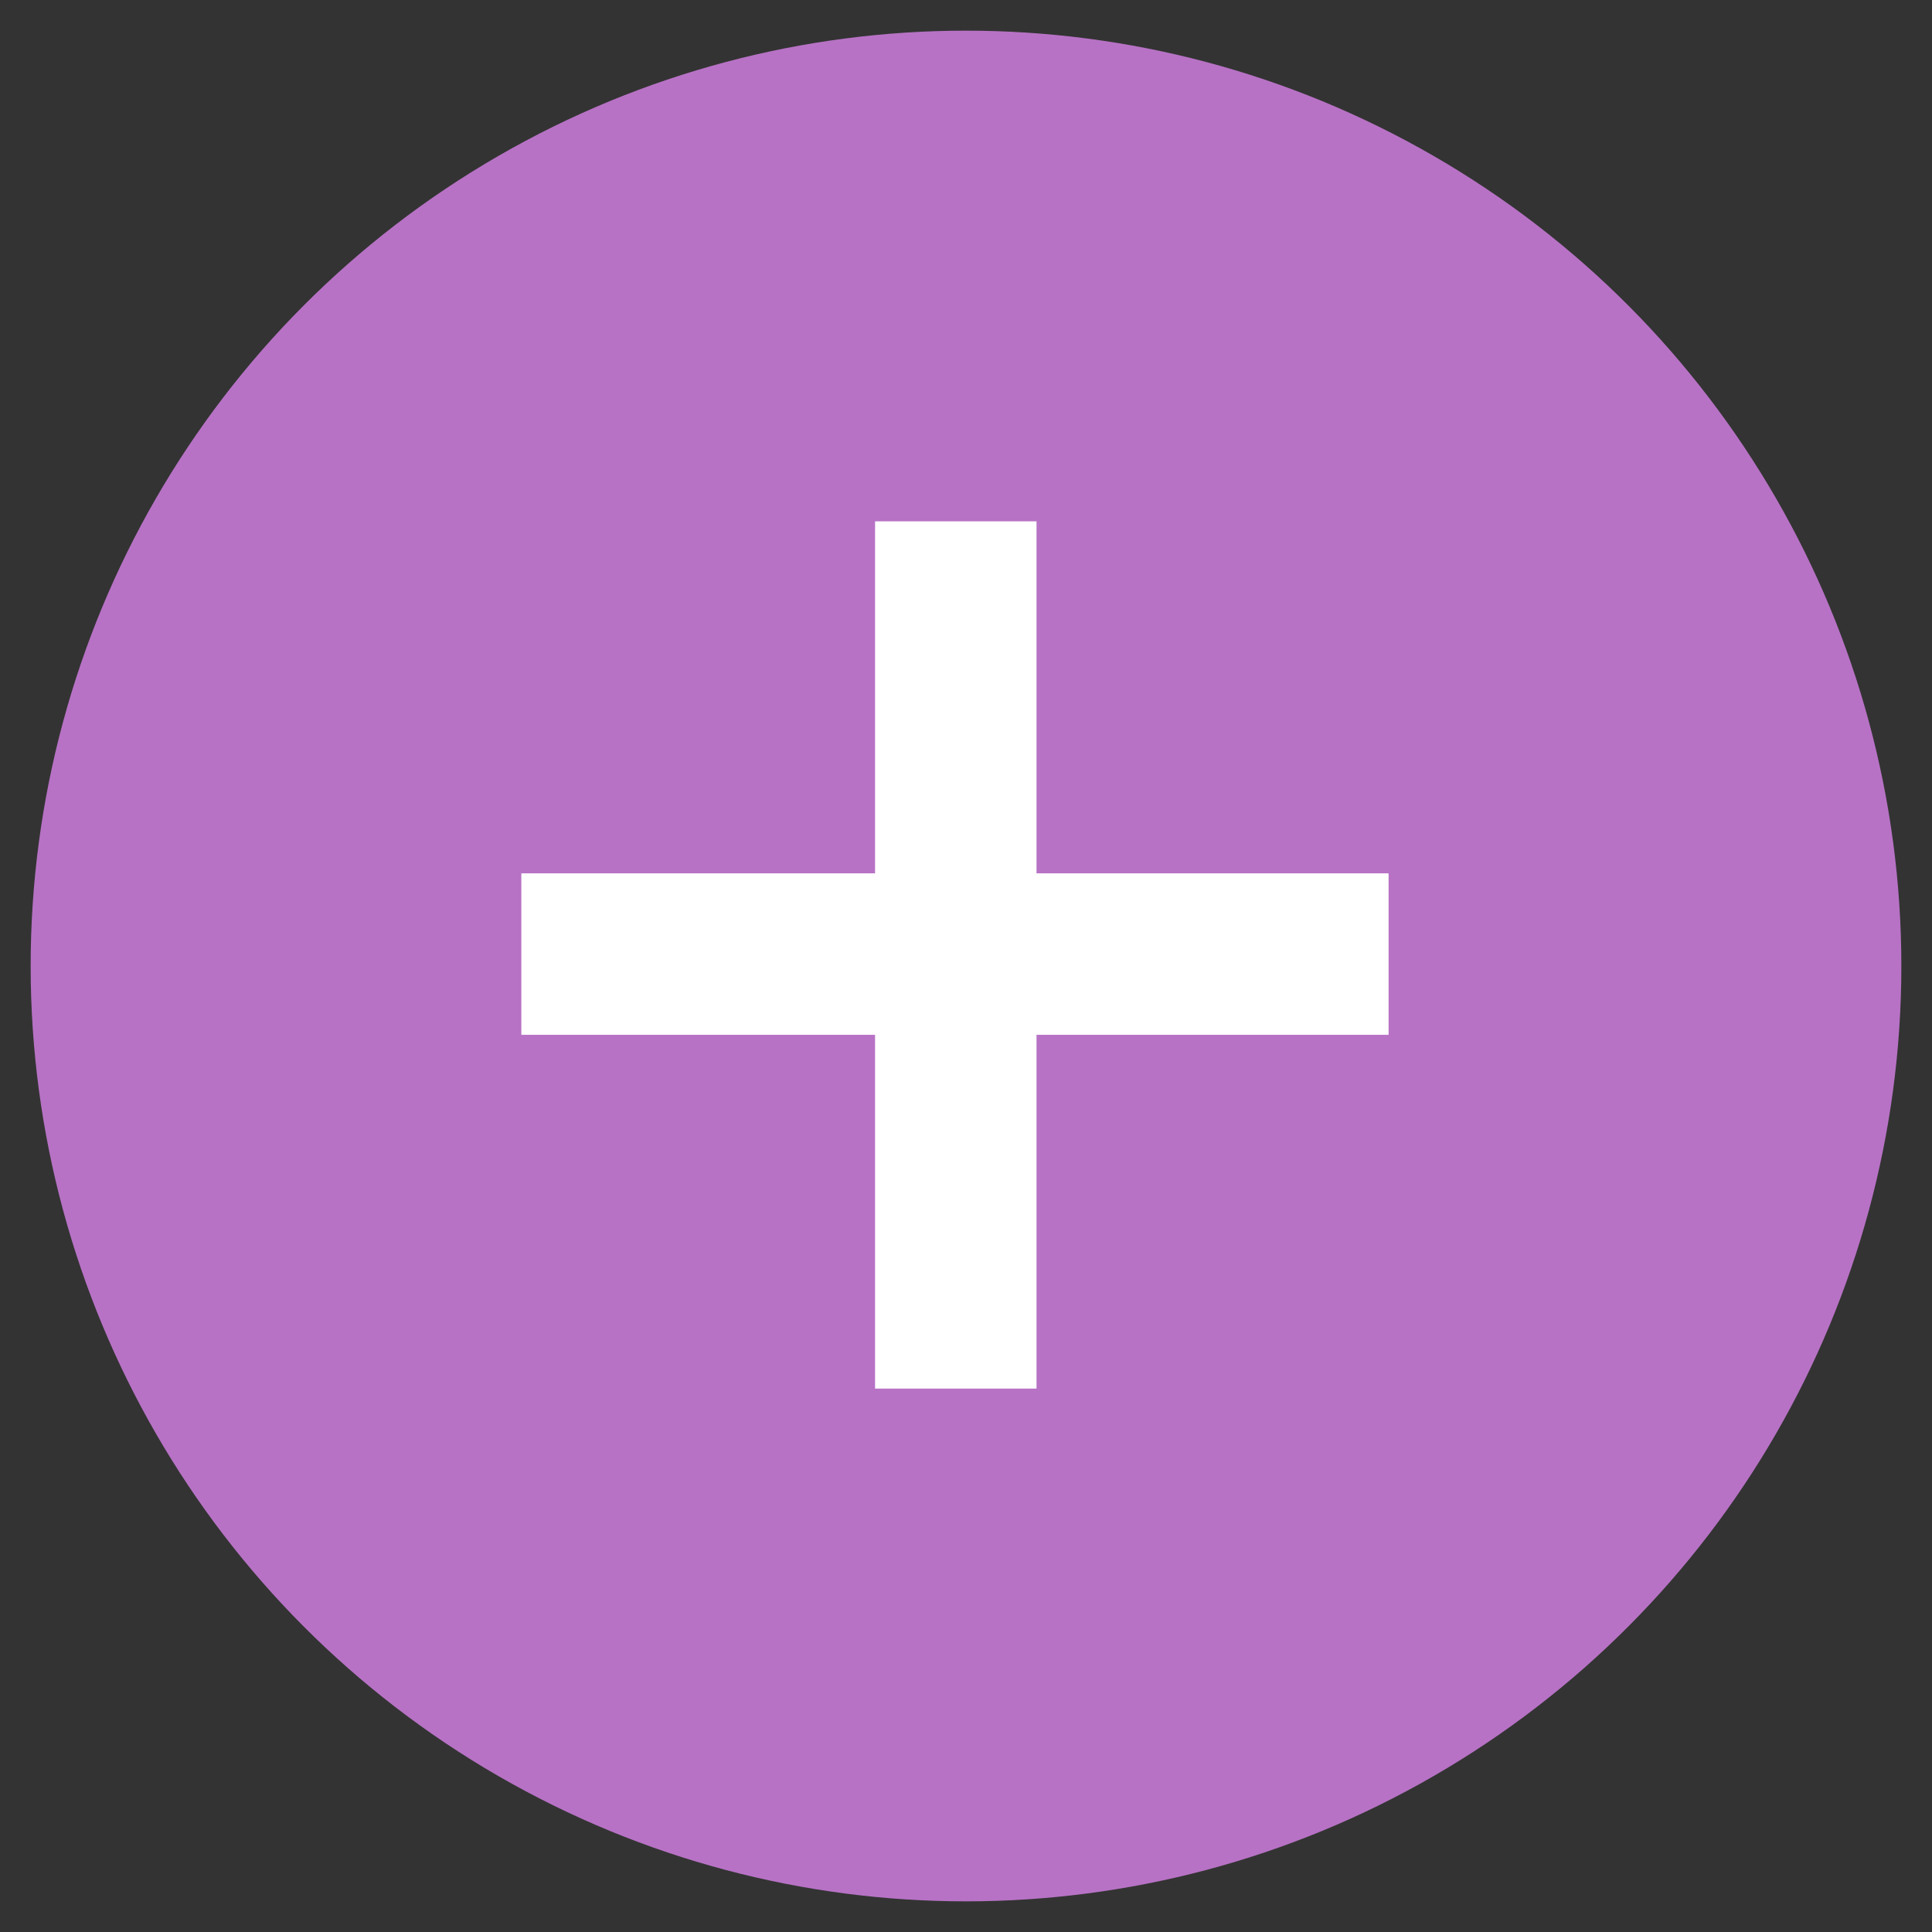 <?xml version="1.0" encoding="UTF-8"?>
<svg width="44px" height="44px" viewBox="0 0 44 44" version="1.1" xmlns="http://www.w3.org/2000/svg" xmlns:xlink="http://www.w3.org/1999/xlink">
    <rect x="0" y="0" width="44" height="44" fill="#333333" stroke="none"/>
    <title>functional button/btn_open_list_2</title>
    <g id="functional-button/btn_open_list_2" stroke="none" stroke-width="1" fill="none" fill-rule="evenodd">
        <g id="Group-33" transform="translate(0.698, 0.698)">
            <circle id="Oval-8" fill="#B772C5" cx="21.302" cy="21.302" r="21.302"></circle>
            <polygon id="+" fill="#FFFFFF" points="19.231 11.175 19.231 19.192 11.175 19.192 11.175 22.869 19.231 22.869 19.231 30.926 22.908 30.926 22.908 22.869 30.926 22.869 30.926 19.192 22.908 19.192 22.908 11.175"></polygon>
        </g>
    </g>
</svg>
